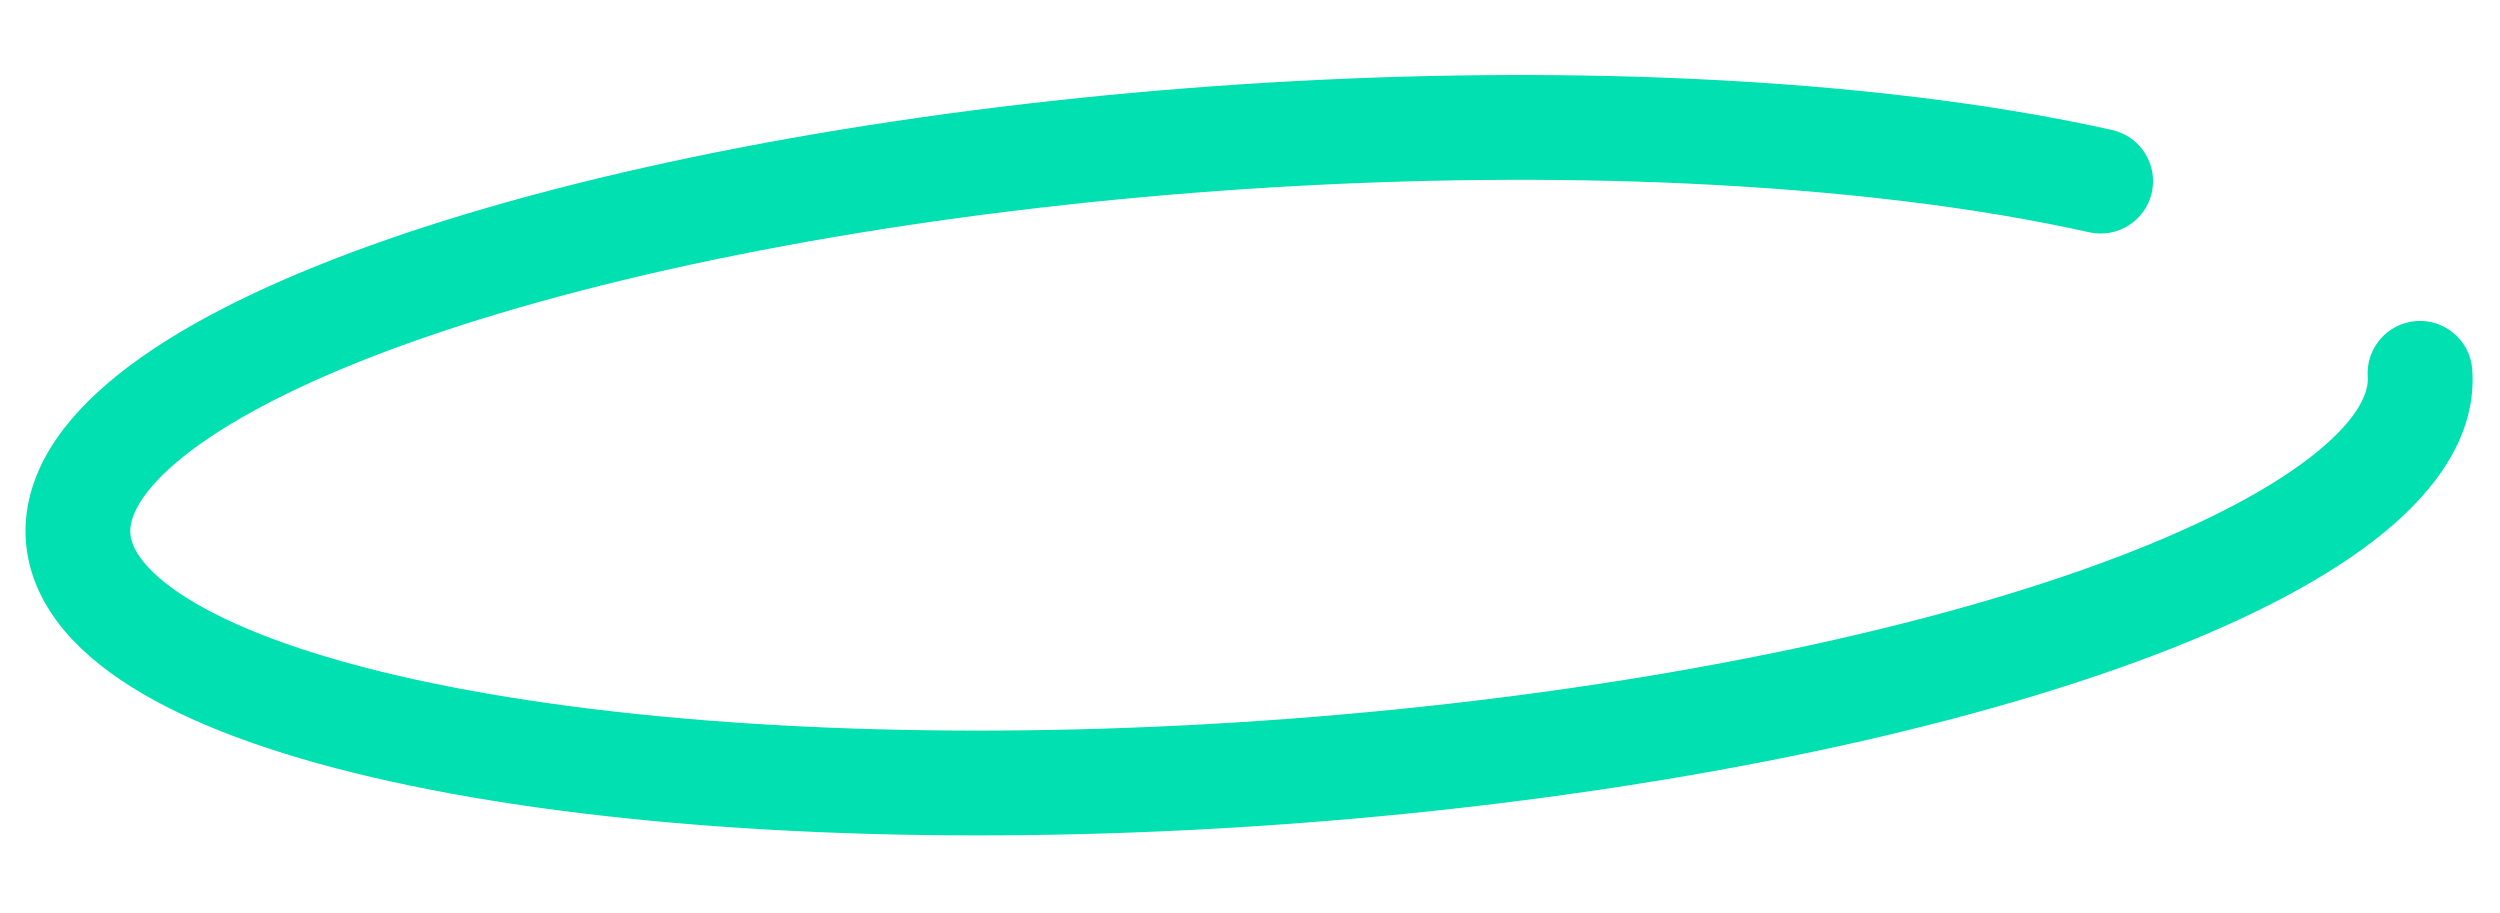 <svg width="501" height="183" viewBox="0 0 501 183" fill="none" xmlns="http://www.w3.org/2000/svg">
<path fill-rule="evenodd" clip-rule="evenodd" d="M337.665 36.761C284.799 34.376 225.818 37.9 172.154 46.663C118.249 55.465 74.511 68.771 48.767 83.487C35.706 90.954 29.307 97.644 27.071 102.534C26.068 104.727 25.968 106.392 26.251 107.79C26.551 109.274 27.464 111.312 29.849 113.839C34.871 119.156 44.766 124.881 60.315 130.022C75.589 135.071 95.245 139.213 118.613 142.074C165.343 147.797 222.599 147.878 279.309 142.212C336.078 136.541 387.683 125.571 424.296 111.642C442.656 104.657 455.995 97.398 464.415 90.501C473.107 83.381 474.684 78.285 474.493 75.547C474.088 69.763 478.45 64.745 484.235 64.341C490.019 63.936 495.037 68.298 495.441 74.083C496.346 87.012 488.333 98.054 477.722 106.746C466.839 115.661 451.162 123.889 431.763 131.269C392.86 146.07 339.294 157.324 281.397 163.108C223.44 168.899 164.601 168.863 116.061 162.919C91.794 159.947 70.697 155.572 53.723 149.96C37.024 144.439 23.175 137.357 14.582 128.257C10.16 123.575 6.917 118.13 5.668 111.954C4.401 105.692 5.357 99.522 7.972 93.802C12.971 82.868 24.05 73.428 38.345 65.256C67.315 48.695 113.955 34.888 168.77 25.937C223.827 16.947 284.259 13.33 338.611 15.782C370.666 17.228 399.485 20.734 423.265 26.053C428.924 27.319 432.486 32.932 431.22 38.592C429.954 44.251 424.341 47.812 418.681 46.547C396.398 41.563 368.847 38.167 337.665 36.761Z" fill="#00E0B0"/>
</svg>
